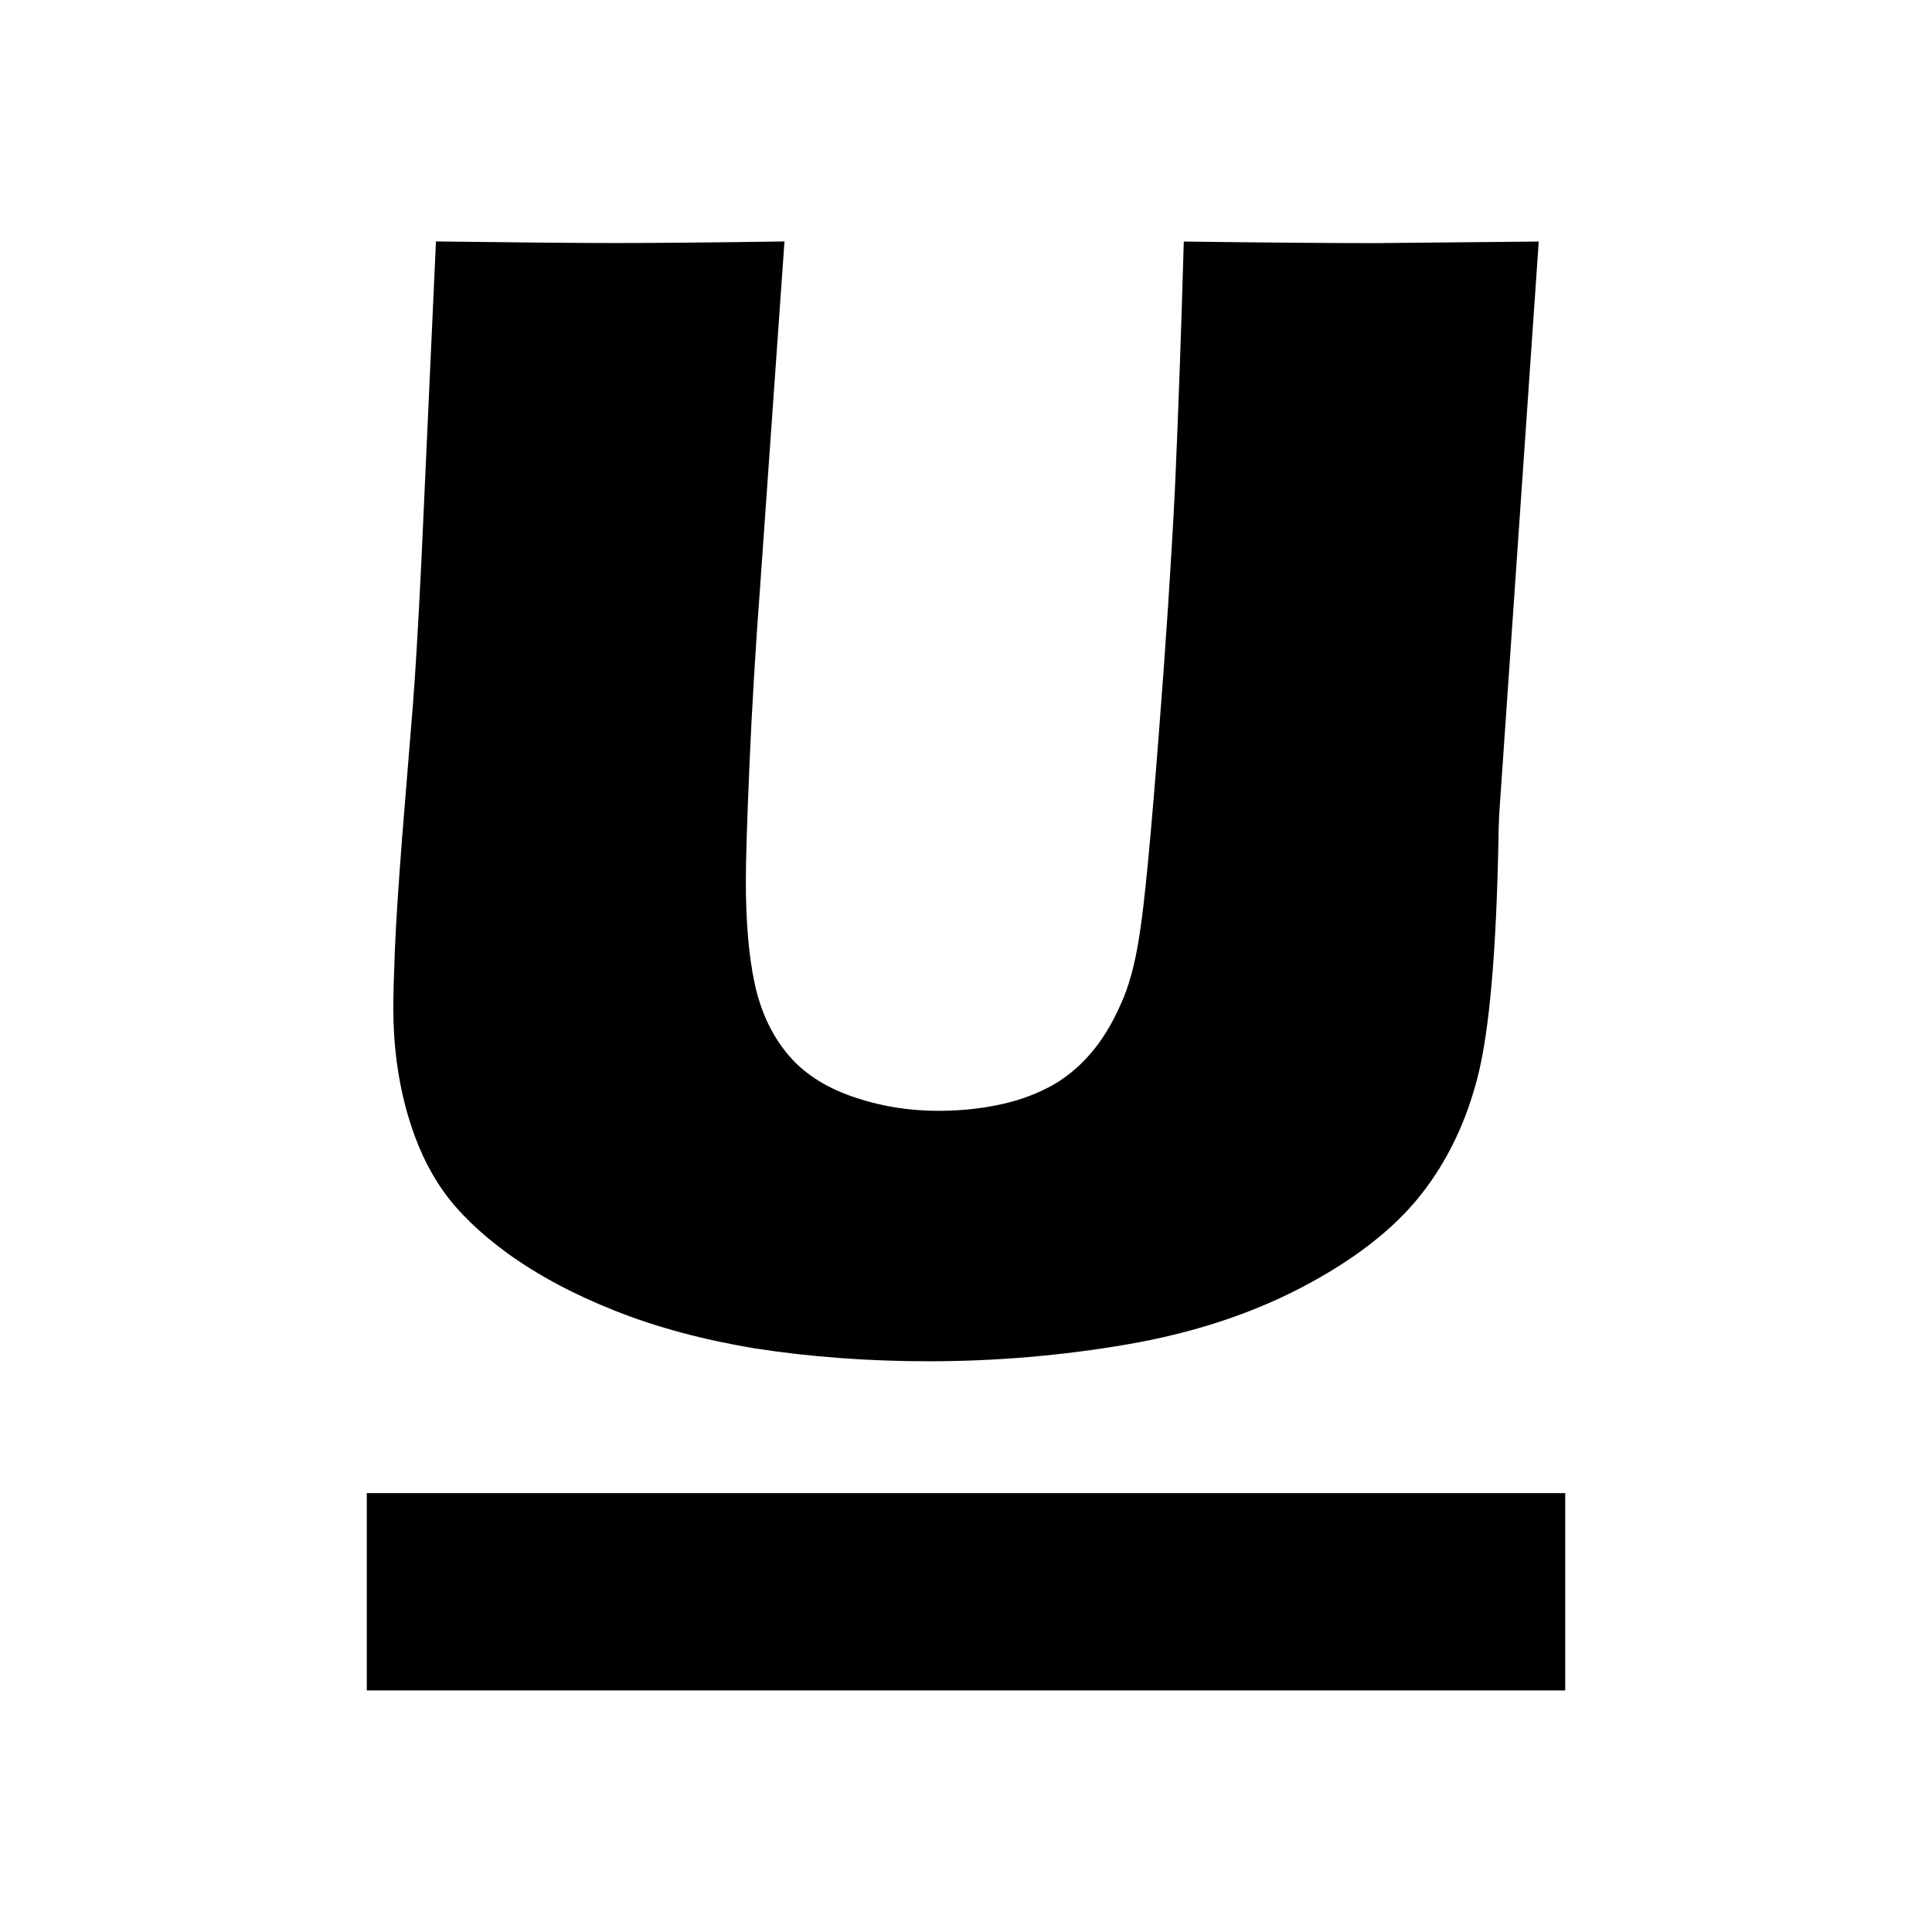 <?xml version="1.0" encoding="UTF-8" standalone="no"?>
<!-- Created with Inkscape (http://www.inkscape.org/) -->

<svg
   xmlns:dc="http://purl.org/dc/elements/1.1/"
   xmlns:cc="http://creativecommons.org/ns#"
   xmlns:rdf="http://www.w3.org/1999/02/22-rdf-syntax-ns#"
   xmlns:svg="http://www.w3.org/2000/svg"
   xmlns="http://www.w3.org/2000/svg"
   xmlns:sodipodi="http://sodipodi.sourceforge.net/DTD/sodipodi-0.dtd"
   xmlns:inkscape="http://www.inkscape.org/namespaces/inkscape"
   width="24"
   height="24"
   id="svg2"
   version="1.1"
   inkscape:version="0.48.4 r9939"
   sodipodi:docname="underline.svg">
  <defs
     id="defs4" />
  <sodipodi:namedview
     id="base"
     pagecolor="#ffffff"
     bordercolor="#666666"
     borderopacity="1.0"
     inkscape:pageopacity="0.0"
     inkscape:pageshadow="2"
     inkscape:zoom="7.6545513"
     inkscape:cx="-21.961513"
     inkscape:cy="13.947596"
     inkscape:document-units="px"
     inkscape:current-layer="layer1"
     showgrid="false"
     inkscape:window-width="1509"
     inkscape:window-height="899"
     inkscape:window-x="33"
     inkscape:window-y="98"
     inkscape:window-maximized="0" />
  <g
     inkscape:label="Layer 1"
     inkscape:groupmode="layer"
     id="layer1"
     transform="translate(0,-1028.362)">
    <flowRoot
       xml:space="preserve"
       id="flowRoot3007"
       style="font-size:48px;font-style:normal;font-variant:normal;font-weight:bold;font-stretch:normal;line-height:125%;letter-spacing:0px;word-spacing:0px;fill:#000000;fill-opacity:1;stroke:none;font-family:Arial;-inkscape-font-specification:Arial Bold"><flowRegion
         id="flowRegion3009"><rect
           id="rect3011"
           width="260"
           height="145.714"
           x="245.714"
           y="298.791" /></flowRegion><flowPara
         id="flowPara3013" /></flowRoot>    <flowRoot
       xml:space="preserve"
       id="flowRoot3019"
       style="font-size:48px;font-style:normal;font-variant:normal;font-weight:bold;font-stretch:normal;line-height:125%;letter-spacing:0px;word-spacing:0px;fill:#000000;fill-opacity:1;stroke:none;font-family:Arial;-inkscape-font-specification:Arial Bold"><flowRegion
         id="flowRegion3021"><rect
           id="rect3023"
           width="157.857"
           height="120"
           x="277.857"
           y="185.934" /></flowRegion><flowPara
         id="flowPara3025" /></flowRoot>    <g
       id="g3032"
       transform="matrix(0.6,0,0,0.6,1.2,419.744)">
      <g
         style="font-size:34.131px;font-style:normal;font-variant:normal;font-weight:normal;font-stretch:normal;line-height:125%;letter-spacing:0px;word-spacing:0px;fill:#000000;fill-opacity:1;stroke:none;font-family:Eras Bold ITC;-inkscape-font-specification:Eras Bold ITC"
         id="text3883">
        <path
           d="m 7.026,1019.362 c 1.733,0.022 2.955,0.033 3.666,0.033 0.889,0 2.072,-0.011 3.55,-0.033 l -0.5,7.083 c -0.1,1.333 -0.175,2.583 -0.225,3.75 -0.05,1.167 -0.075,1.972 -0.075,2.417 -9e-6,0.844 0.061,1.55 0.183,2.116 0.122,0.567 0.344,1.047 0.667,1.442 0.322,0.395 0.769,0.692 1.342,0.892 0.572,0.2 1.169,0.3 1.792,0.3 0.533,0 1.033,-0.061 1.5,-0.183 0.367,-0.1 0.694,-0.239 0.983,-0.417 0.256,-0.167 0.478,-0.361 0.667,-0.583 0.233,-0.267 0.439,-0.6 0.617,-1 0.178,-0.378 0.311,-0.867 0.4,-1.467 0.1,-0.611 0.233,-2 0.4,-4.166 0.144,-1.844 0.256,-3.533 0.333,-5.066 0.067,-1.489 0.128,-3.194 0.183,-5.116 1.678,0.022 3,0.033 3.966,0.033 l 3.383,-0.033 -0.817,11.833 c -0.011,0.222 -0.017,0.406 -0.017,0.55 -0.044,2.311 -0.186,3.941 -0.425,4.891 -0.239,0.95 -0.636,1.775 -1.192,2.475 -0.556,0.7 -1.367,1.331 -2.433,1.892 -1.067,0.561 -2.278,0.958 -3.633,1.192 -1.355,0.233 -2.728,0.35 -4.116,0.35 -1.244,0 -2.444,-0.089 -3.6,-0.267 -1.067,-0.178 -2.028,-0.436 -2.883,-0.775 -0.856,-0.339 -1.6,-0.736 -2.233,-1.192 -0.578,-0.422 -1.022,-0.853 -1.333,-1.292 -0.311,-0.439 -0.556,-0.964 -0.733,-1.575 -0.2,-0.689 -0.3,-1.428 -0.3,-2.217 -1.8e-6,-0.267 0.011,-0.669 0.033,-1.208 0.022,-0.539 0.072,-1.314 0.15,-2.325 l 0.217,-2.667 c 0.056,-0.7 0.117,-1.728 0.183,-3.083 z"
           style=""
           id="path2995" />
      </g>
      <path
         style="fill:#000000;fill-opacity:1;fill-rule:nonzero;stroke:none"
         d="m 5.594,1045.277 24.812,0 0,4.085 -24.812,0 z"
         id="rect3887" />
    </g>
  </g>
</svg>
